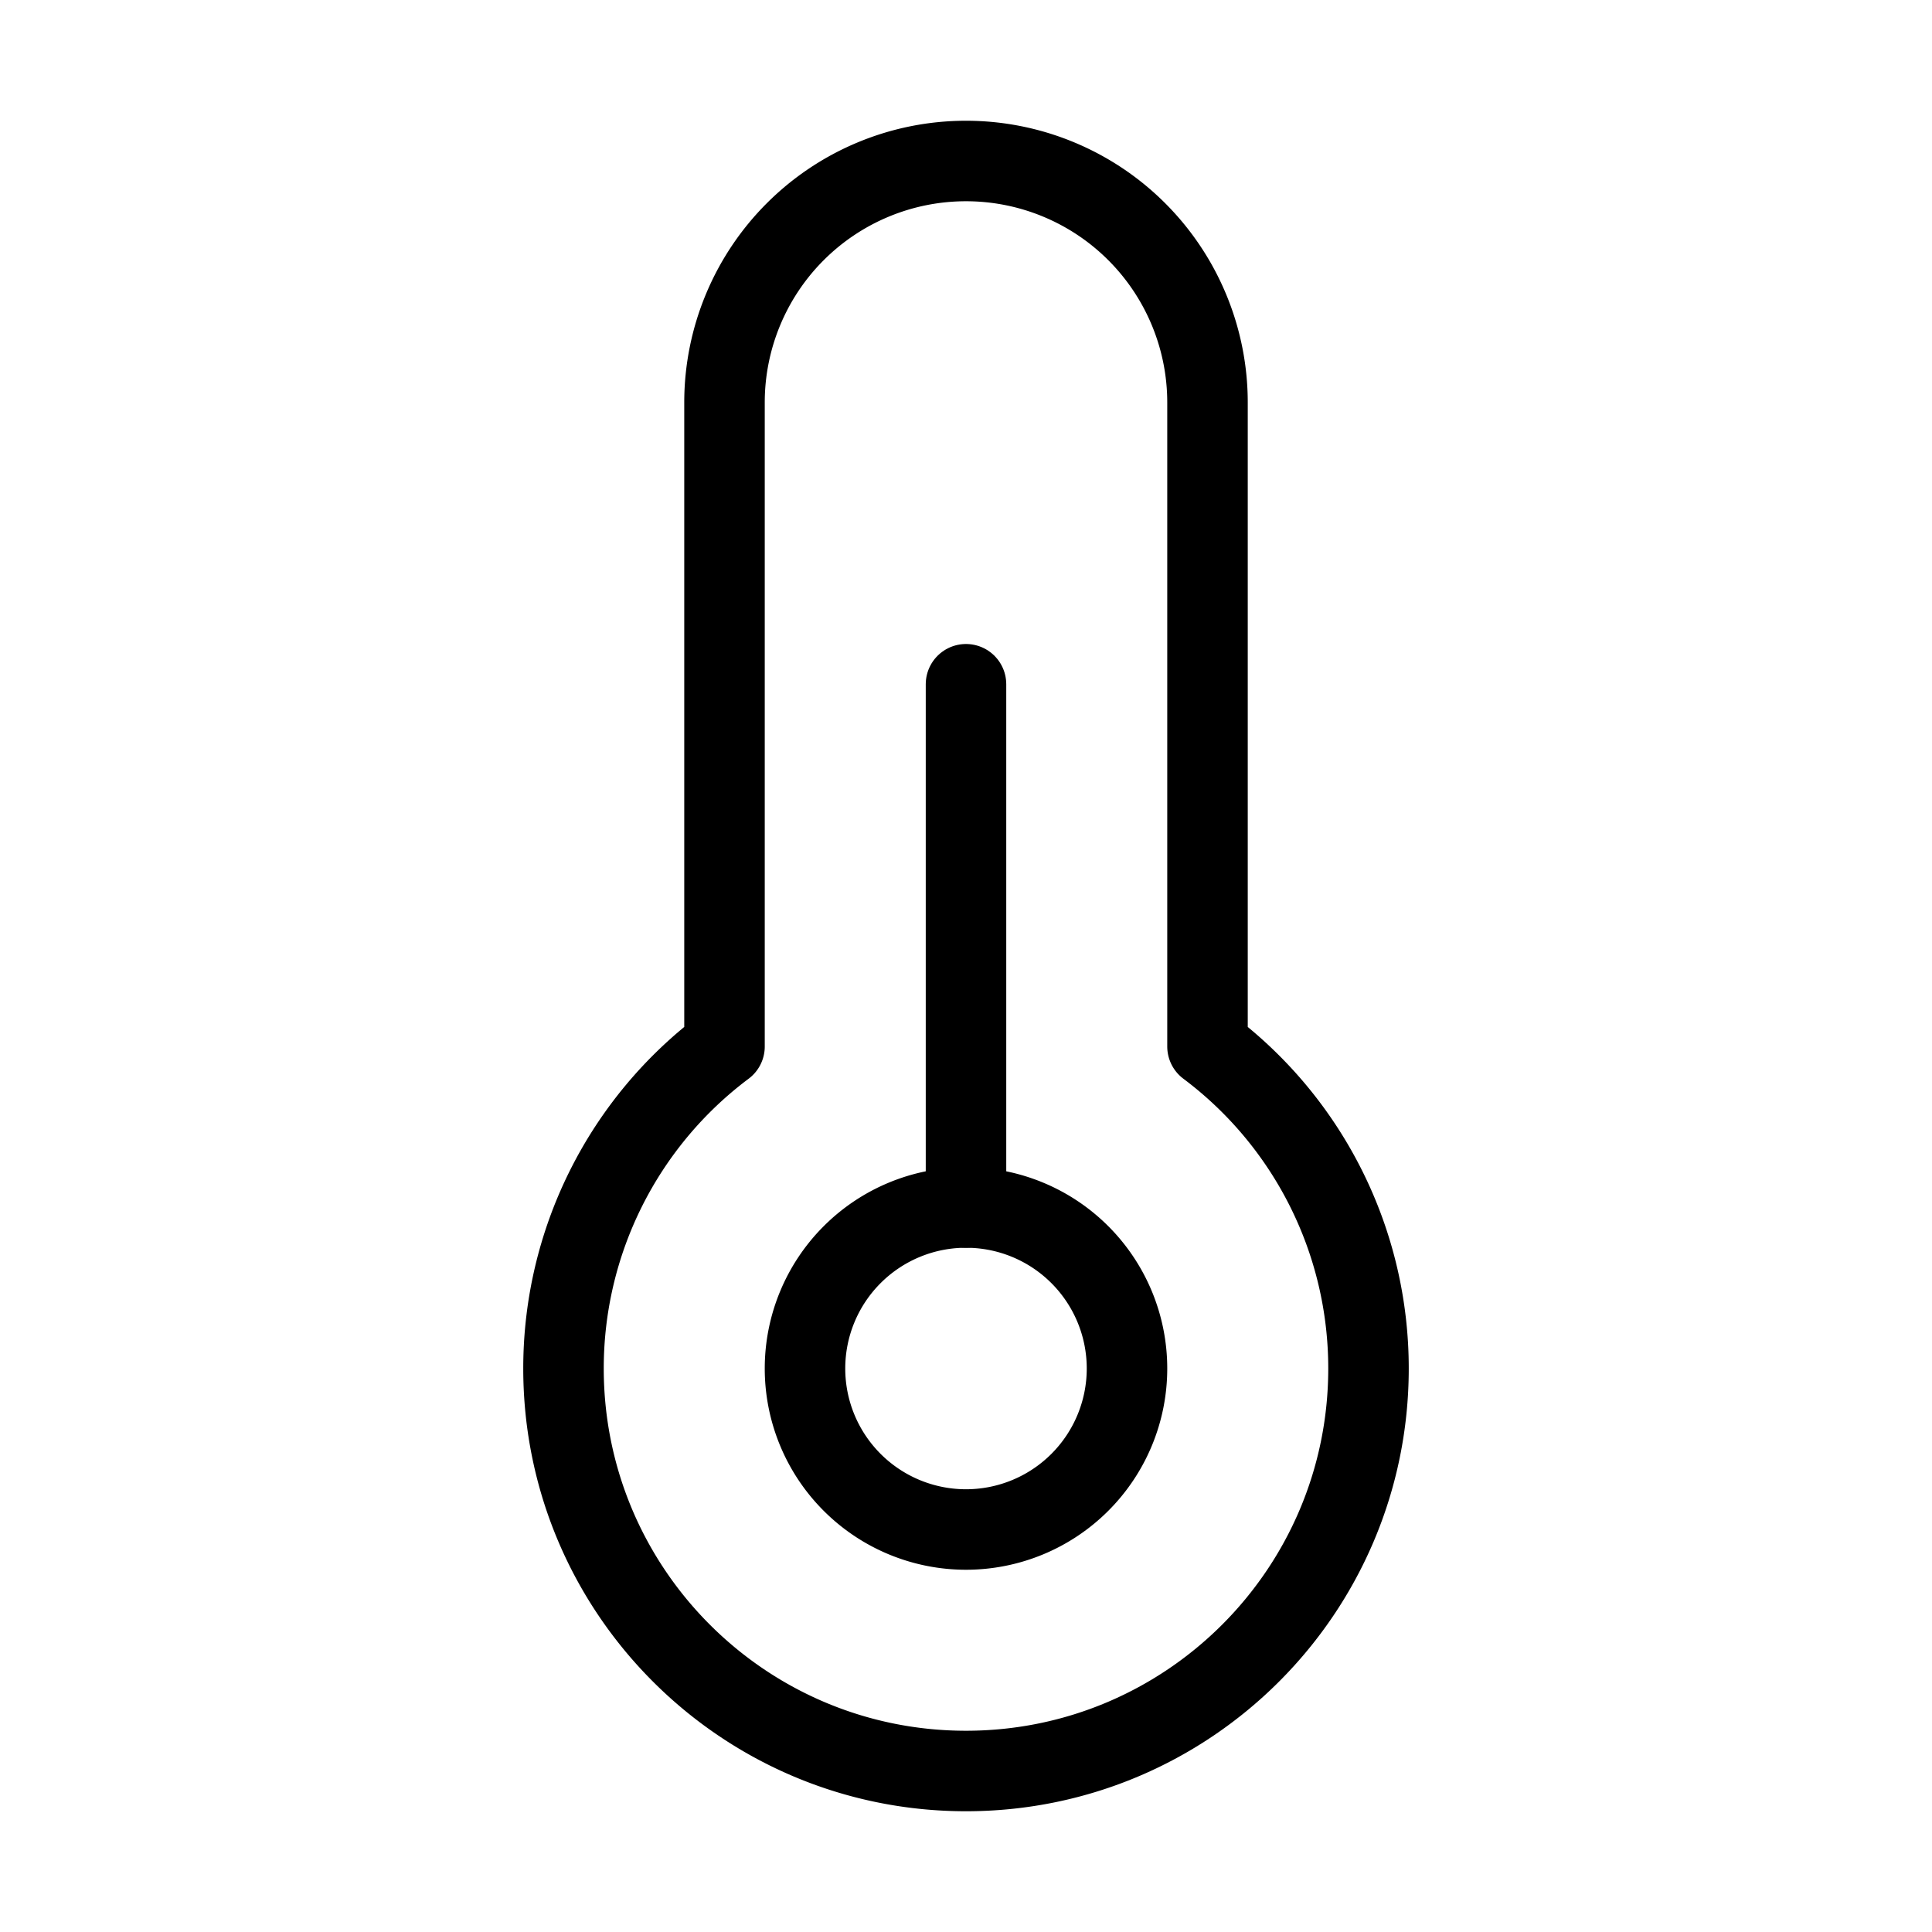 <svg fill-opacity="1" stroke-opacity="1" xmlns="http://www.w3.org/2000/svg" width="48" height="48" fill="none" viewBox="0 0 48 48"><path stroke="#000" stroke-linejoin="round" stroke-width="2" d="M18 26V10a6 6 0 0 1 12 0v16a9.99 9.99 0 0 1 4 8c0 5.523-4.477 10-10 10s-10-4.477-10-10a9.99 9.99 0 0 1 4-8Z"/><path stroke="#000" stroke-linecap="round" stroke-linejoin="round" stroke-width="2" d="M24 17v13"/><path stroke="#000" stroke-linejoin="round" stroke-width="2" d="M24 38a4 4 0 1 0 0-8 4 4 0 0 0 0 8Z"/></svg>